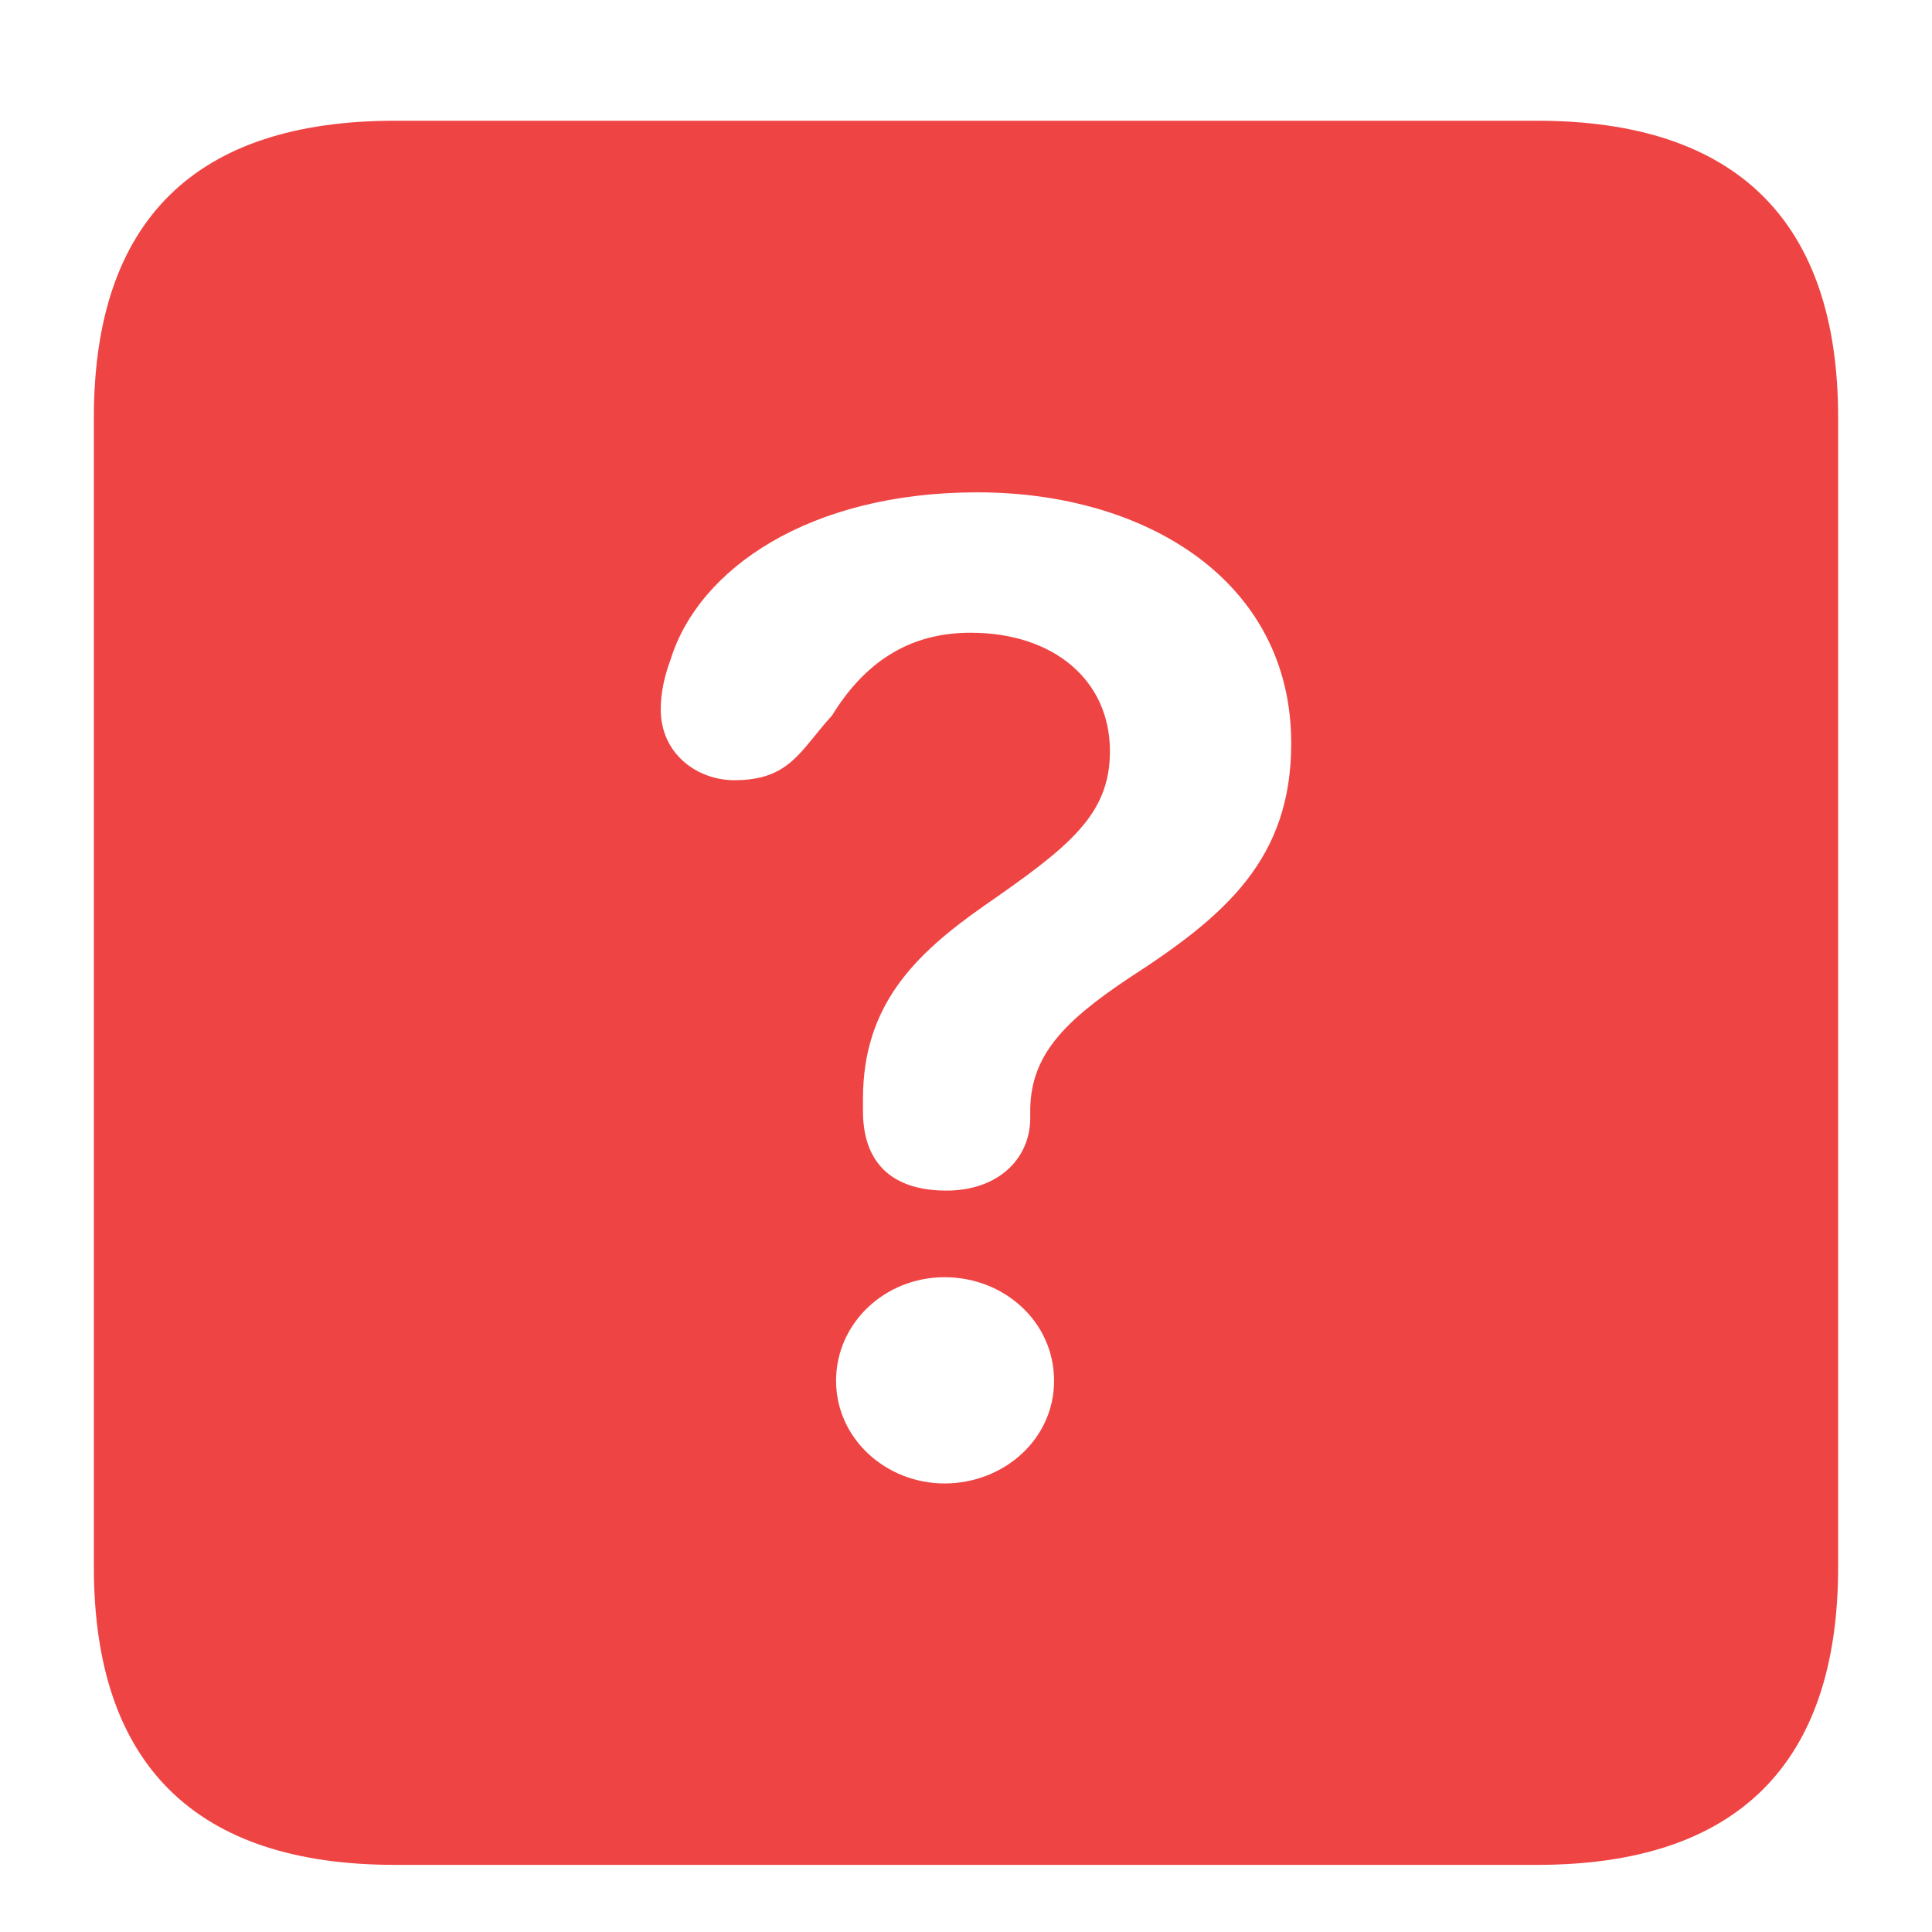 <svg viewBox="0 0 12 12" fill="currentColor" xmlns="http://www.w3.org/2000/svg"><path d="M2.452 11.583H9.548C10.786 11.583 11.417 10.959 11.417 9.733V2.594C11.417 1.375 10.786 0.75 9.548 0.75H2.452C1.214 0.75 0.583 1.369 0.583 2.594V9.733C0.583 10.959 1.214 11.583 2.452 11.583ZM5.879 7.395C5.545 7.395 5.36 7.228 5.36 6.9V6.826C5.36 6.244 5.681 5.928 6.114 5.625C6.64 5.26 6.894 5.062 6.894 4.666C6.894 4.227 6.547 3.93 6.028 3.93C5.638 3.93 5.366 4.122 5.168 4.444C4.97 4.66 4.908 4.846 4.561 4.846C4.333 4.846 4.104 4.685 4.104 4.406C4.104 4.301 4.128 4.196 4.165 4.097C4.339 3.534 5.025 3.058 6.071 3.058C7.117 3.058 8.02 3.608 8.02 4.617C8.02 5.335 7.612 5.687 7.018 6.071C6.609 6.343 6.405 6.553 6.399 6.887C6.399 6.906 6.399 6.931 6.399 6.955C6.393 7.203 6.195 7.395 5.879 7.395ZM5.867 9.214C5.502 9.214 5.193 8.935 5.193 8.576C5.193 8.218 5.496 7.933 5.867 7.933C6.238 7.933 6.547 8.211 6.547 8.576C6.547 8.942 6.232 9.214 5.867 9.214Z" fill="#EF4444"></path></svg>
